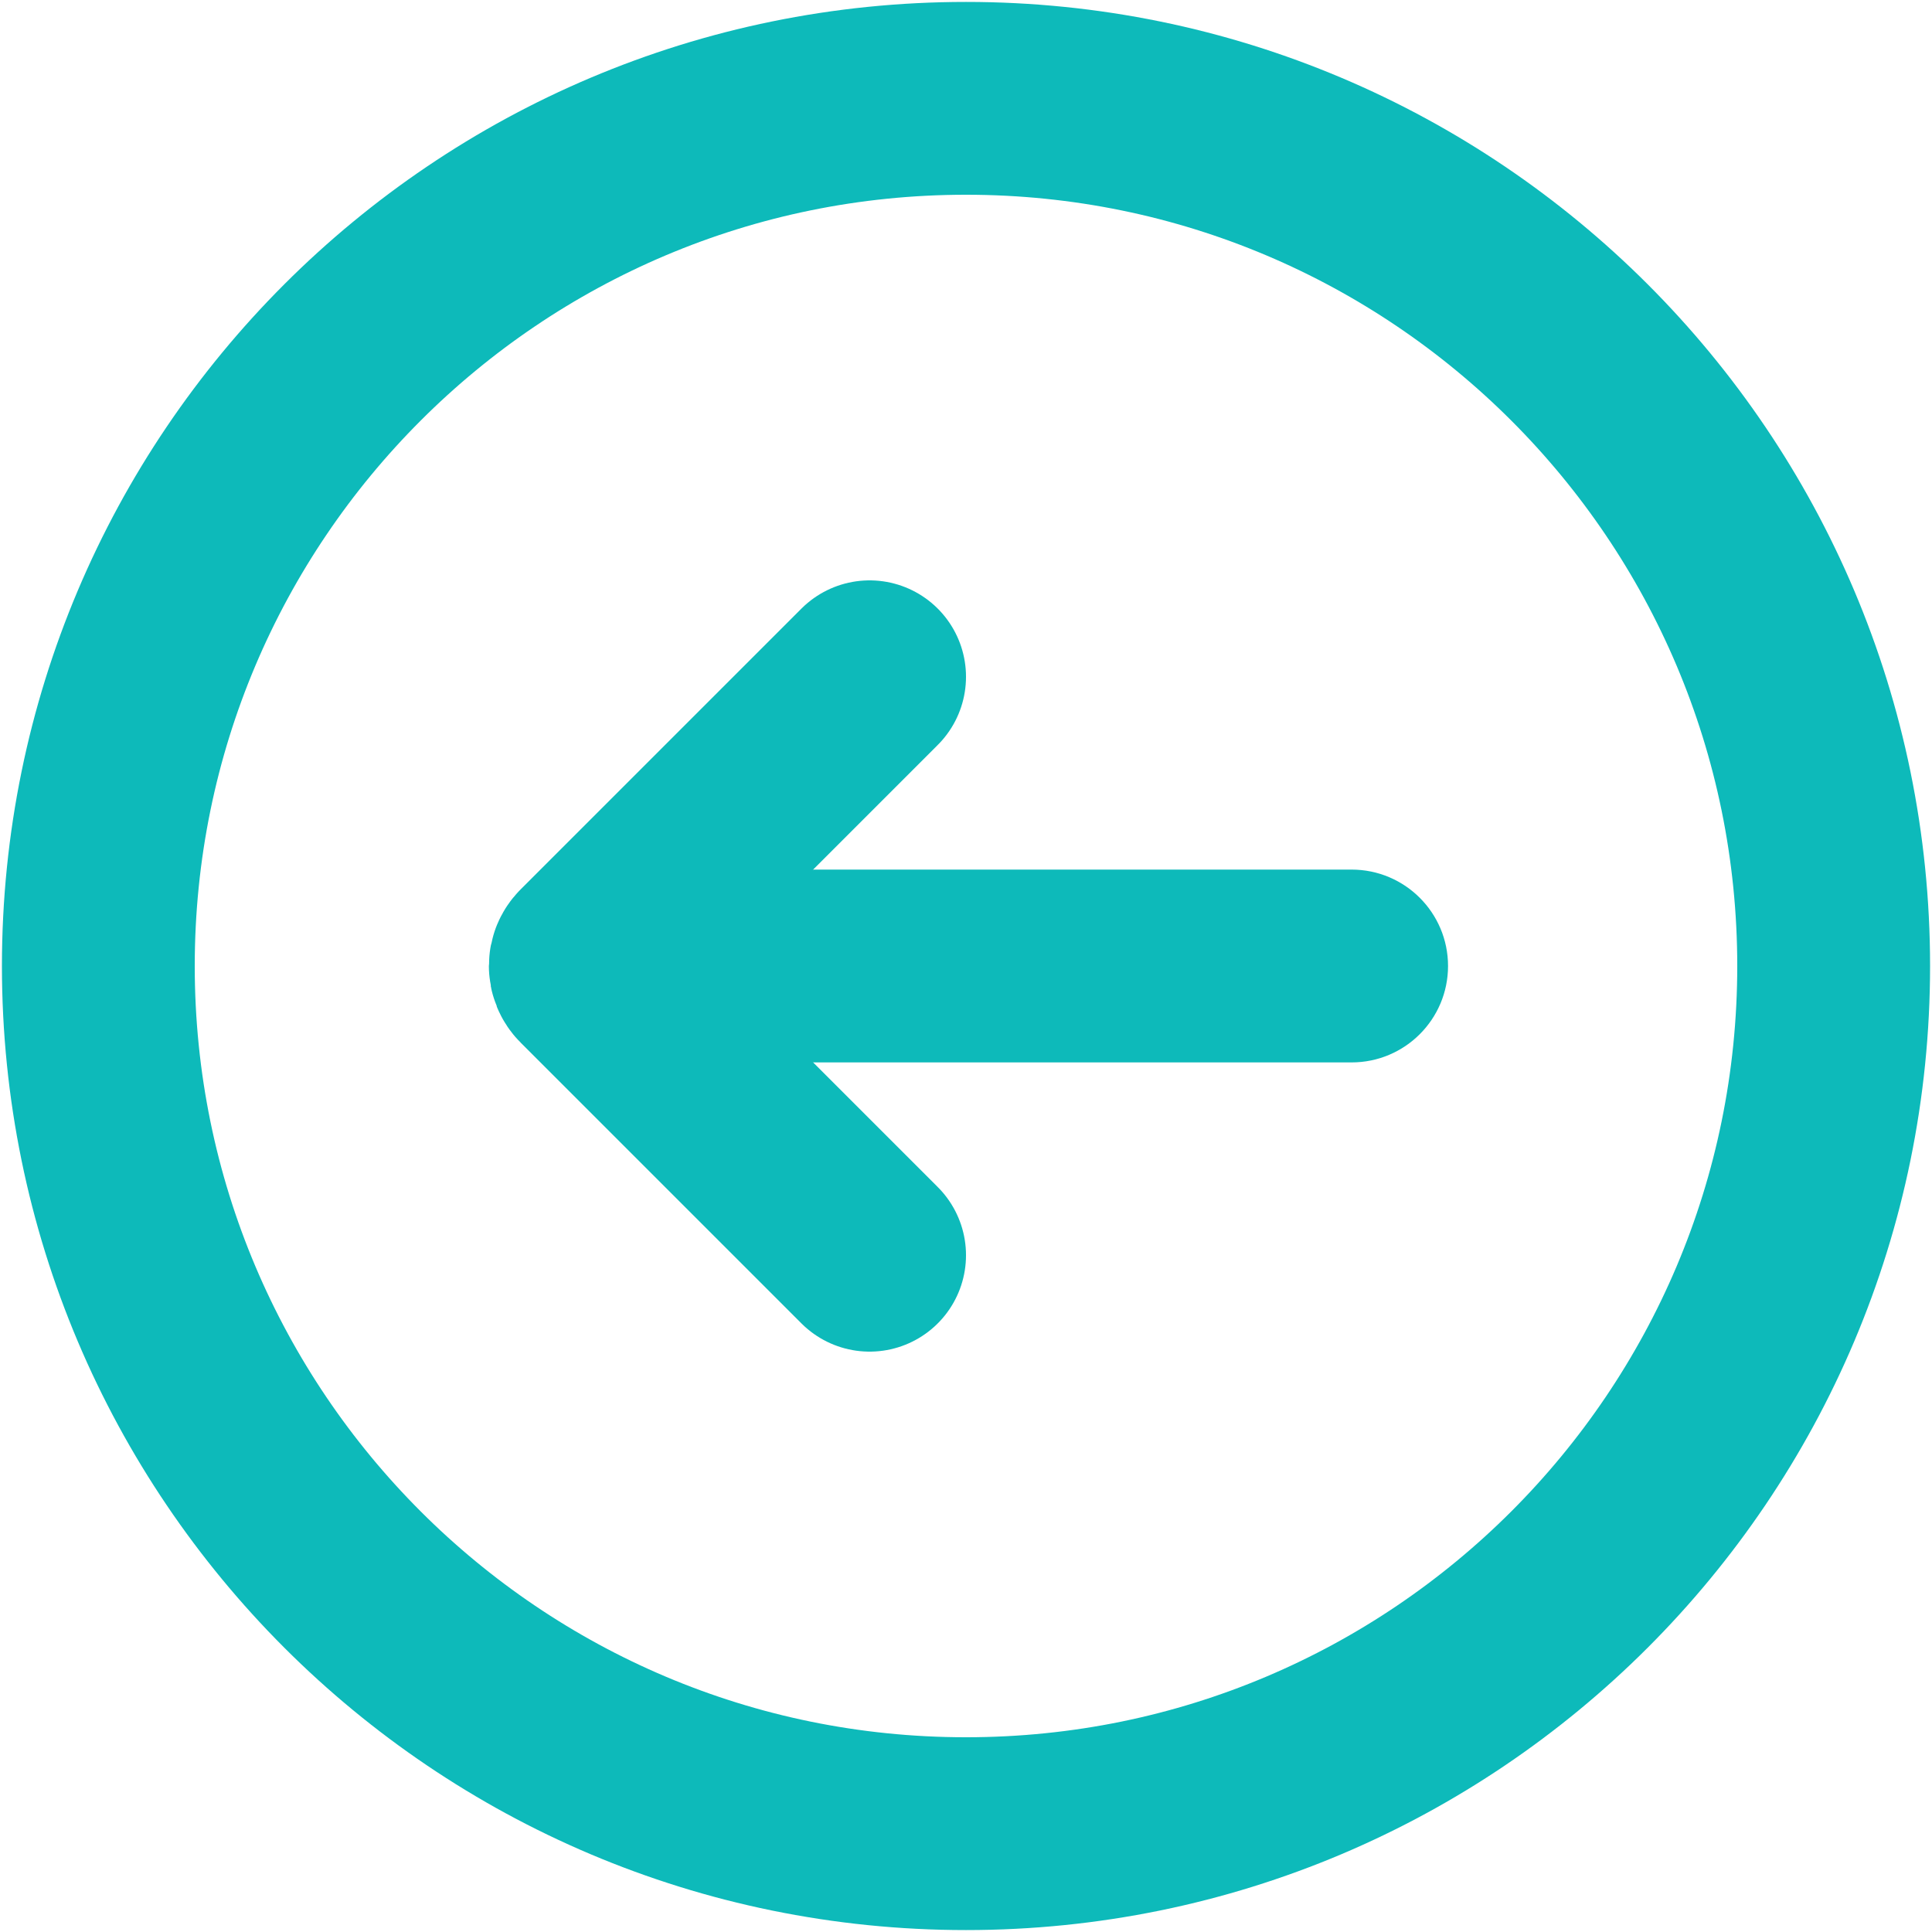 <svg width="668" height="668" viewBox="0 0 668 668" fill="none" xmlns="http://www.w3.org/2000/svg">
<path d="M34 334C34 168.313 168.313 34 334 34C499.685 34 634 168.313 634 334C634 499.685 499.685 634 334 634C168.313 634 34 499.685 34 334Z" stroke="#0DBABA" stroke-width="66.667"/>
<path d="M467.333 367.333C485.743 367.333 500.667 352.409 500.667 334C500.667 315.591 485.743 300.667 467.333 300.667V367.333ZM200.667 367.333H467.333V300.667H200.667V367.333Z" fill="#0DBABA"/>
<path d="M300.667 234L203.567 331.1C201.967 332.7 201.967 335.3 203.567 336.9L300.667 434" stroke="#0DBABA" stroke-width="66.667" stroke-linecap="round" stroke-linejoin="round"/>
</svg>

